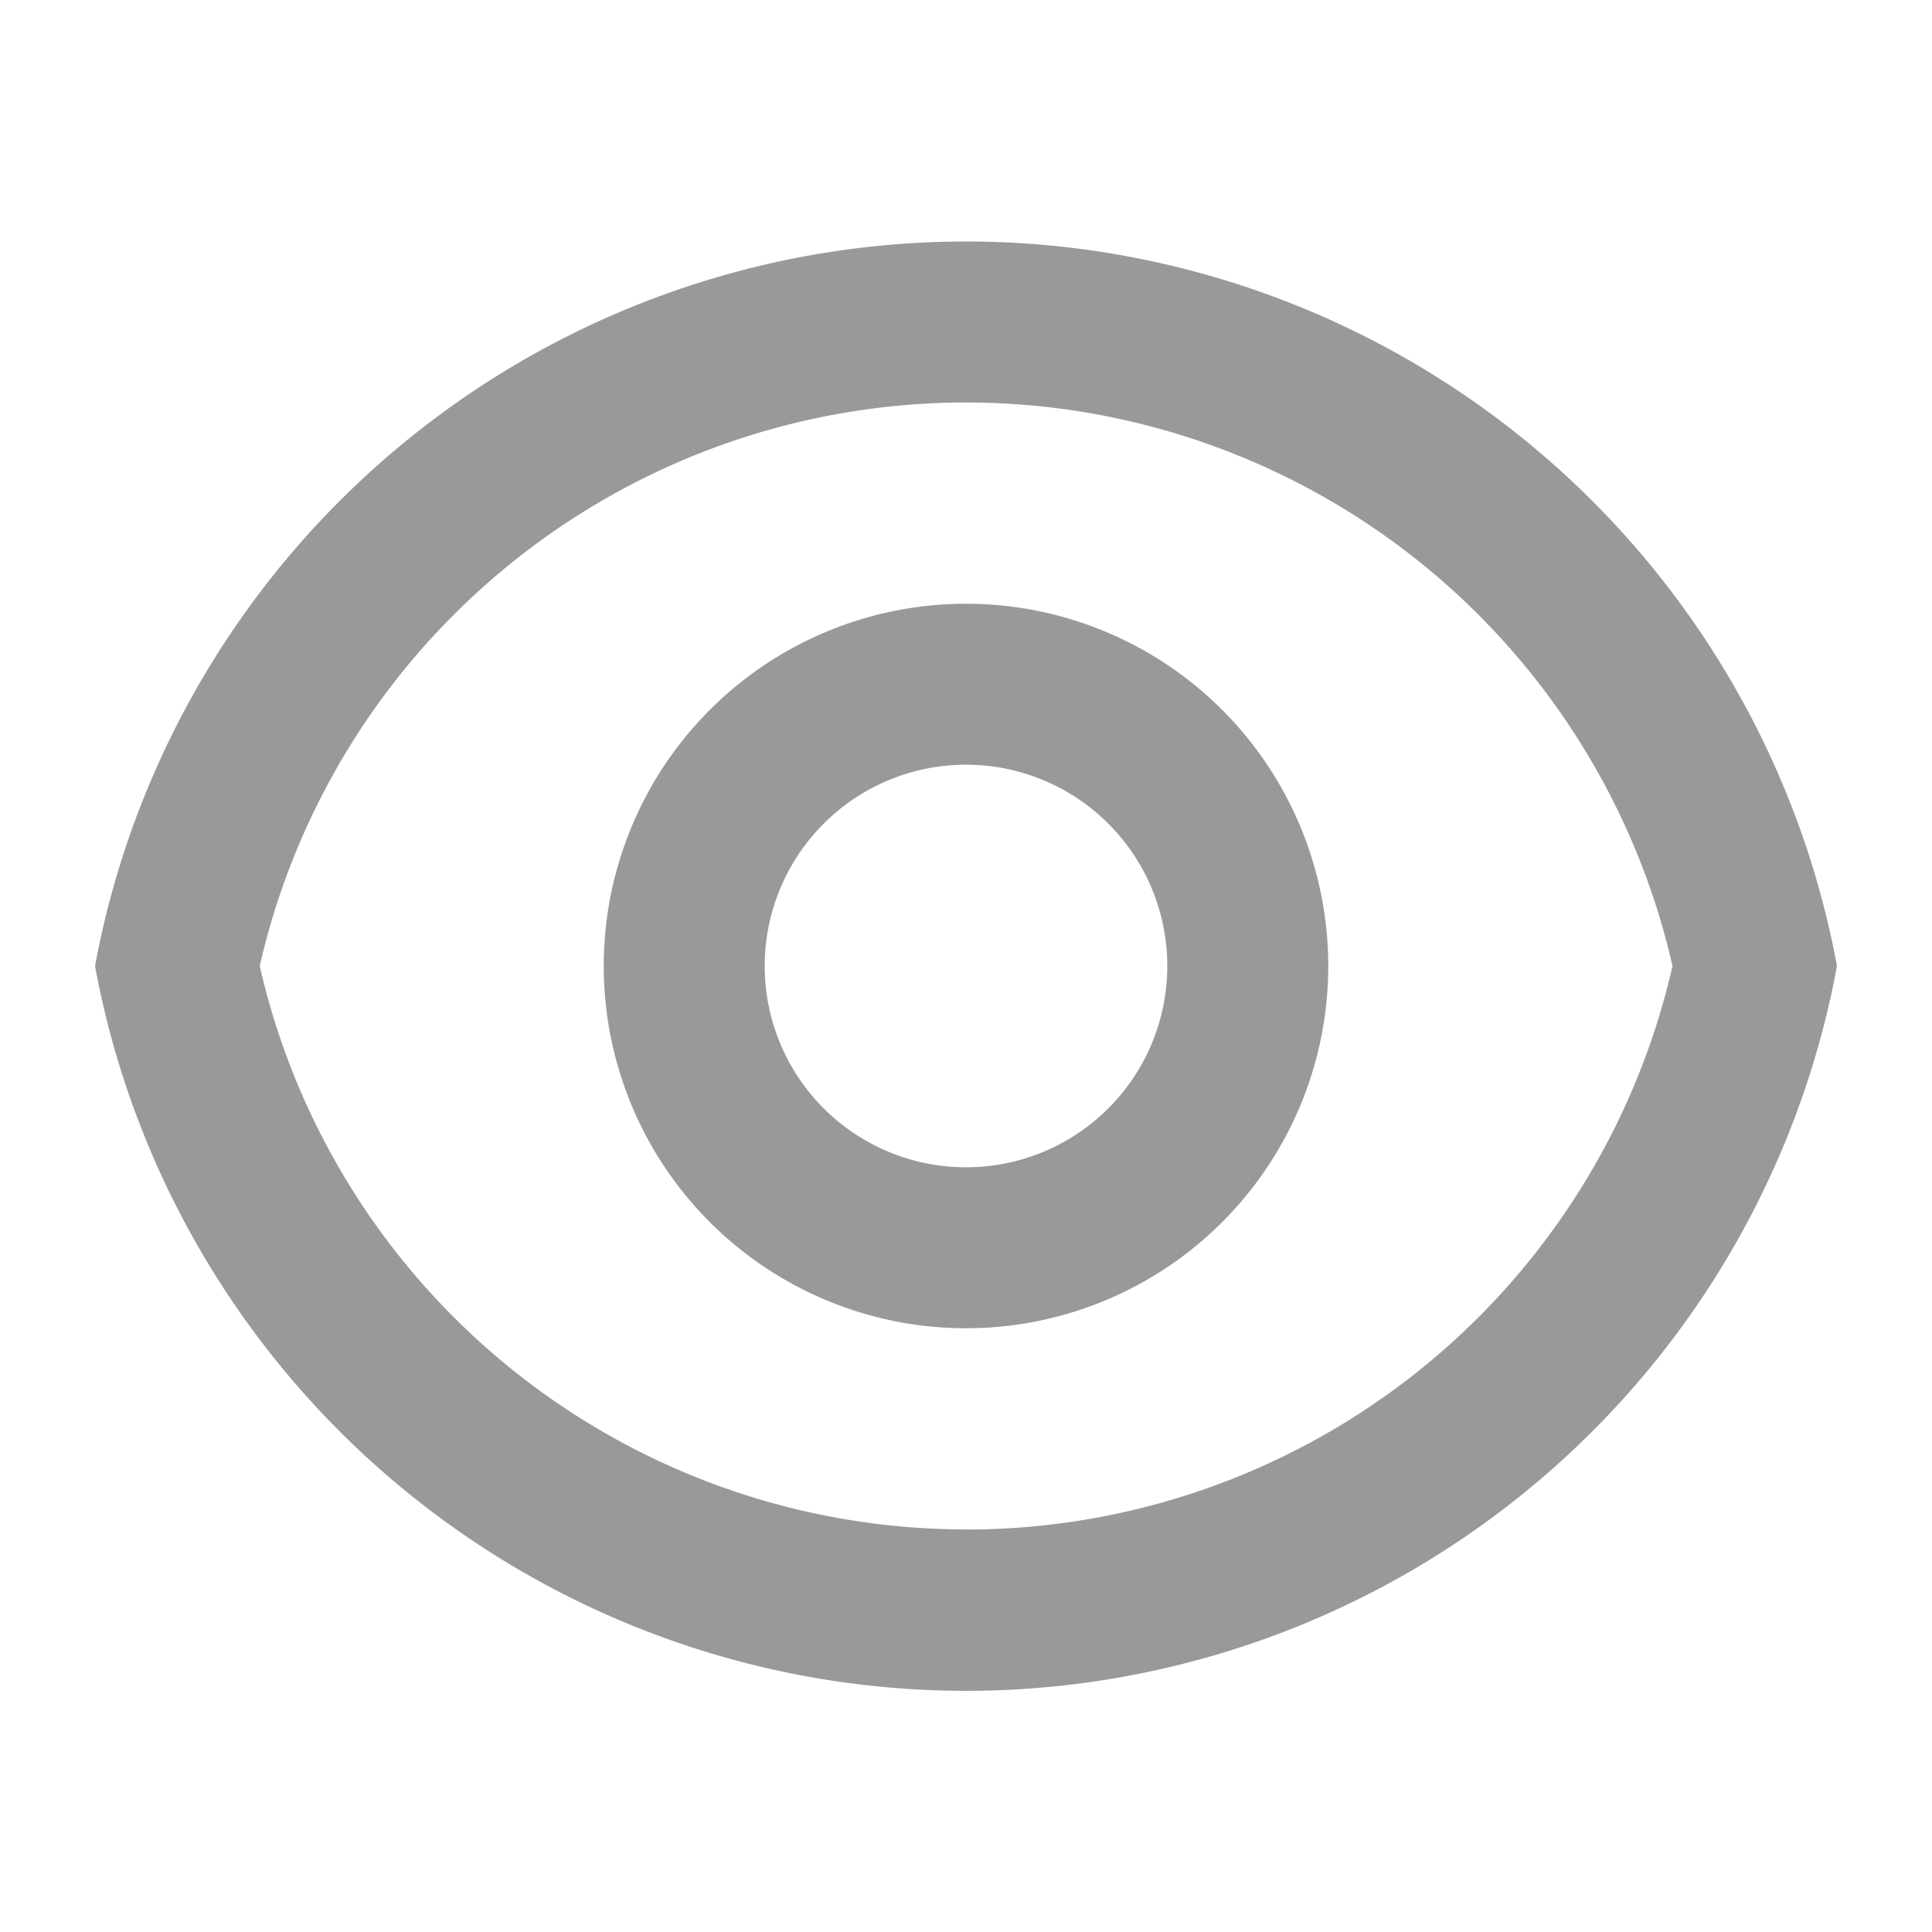 <svg xmlns="http://www.w3.org/2000/svg" width="16" height="16" viewBox="0 0 16 16"><g opacity="0.4"><path d="M0,0H16V16H0Z" fill="none"/><path d="M8.394,3a7.336,7.336,0,0,1,7.213,6A7.335,7.335,0,0,1,1.181,9,7.336,7.336,0,0,1,8.394,3Zm0,10.667A6,6,0,0,0,14.245,9a6,6,0,0,0-11.7,0,6,6,0,0,0,5.851,4.666Zm0-1.667a3,3,0,1,1,3-3A3,3,0,0,1,8.394,12Zm0-1.333A1.667,1.667,0,1,0,6.727,9,1.667,1.667,0,0,0,8.394,10.667Z" transform="translate(-0.394 -1)" fill="currentColor"/></g></svg>